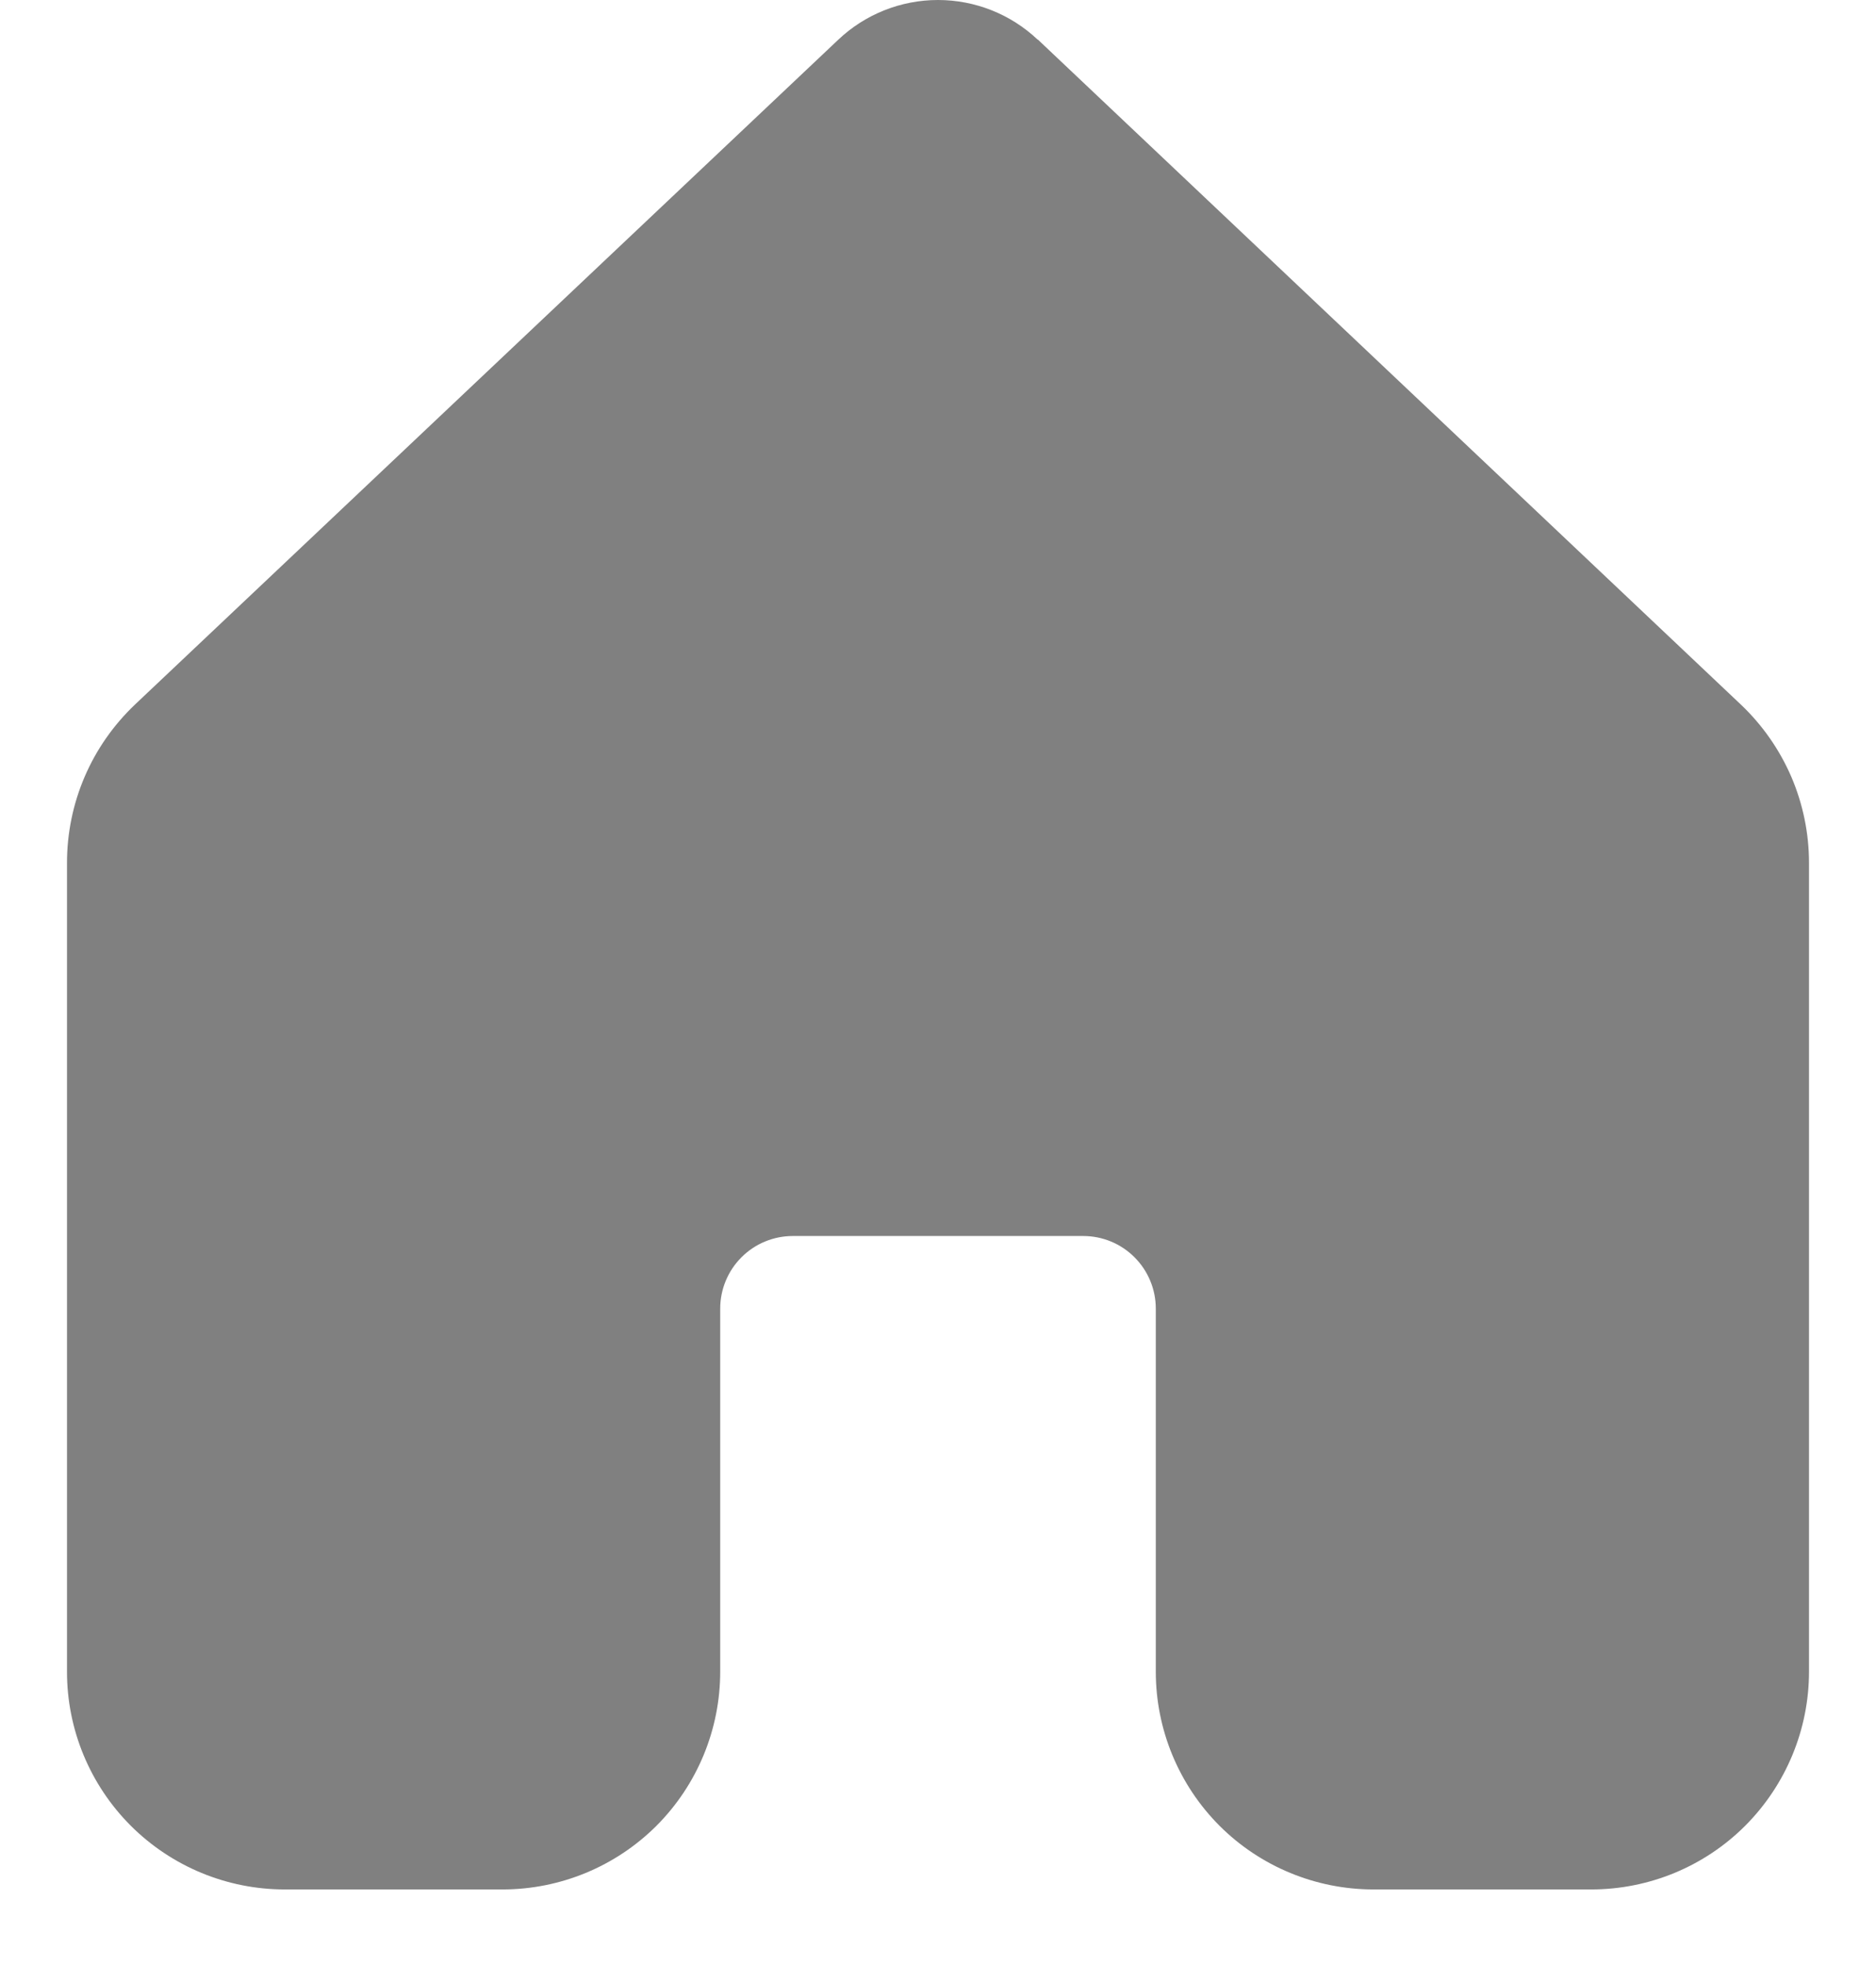 <svg width="21" height="22" viewBox="0 0 21 22" fill="none" xmlns="http://www.w3.org/2000/svg">
<path d="M11.616 0.444C11.315 0.159 10.915 0 10.5 0C10.085 0 9.685 0.159 9.384 0.444L1.512 7.883C1.271 8.112 1.079 8.386 0.948 8.691C0.817 8.996 0.75 9.324 0.75 9.656V18.708C0.75 19.354 1.007 19.973 1.464 20.43C1.922 20.887 2.541 21.143 3.188 21.143H5.625C6.271 21.143 6.891 20.887 7.349 20.43C7.806 19.972 8.062 19.352 8.062 18.706V14.643C8.062 14.428 8.148 14.221 8.3 14.069C8.453 13.916 8.66 13.831 8.875 13.831H12.125C12.341 13.831 12.547 13.916 12.7 14.069C12.852 14.221 12.938 14.428 12.938 14.643V18.706C12.938 19.352 13.194 19.972 13.651 20.43C14.108 20.887 14.729 21.143 15.375 21.143H17.812C18.459 21.143 19.079 20.887 19.536 20.43C19.993 19.972 20.25 19.352 20.25 18.706V9.655C20.25 9.323 20.182 8.995 20.051 8.69C19.919 8.386 19.727 8.111 19.486 7.883L11.616 0.441V0.444Z" fill="#808080"/>
</svg>
